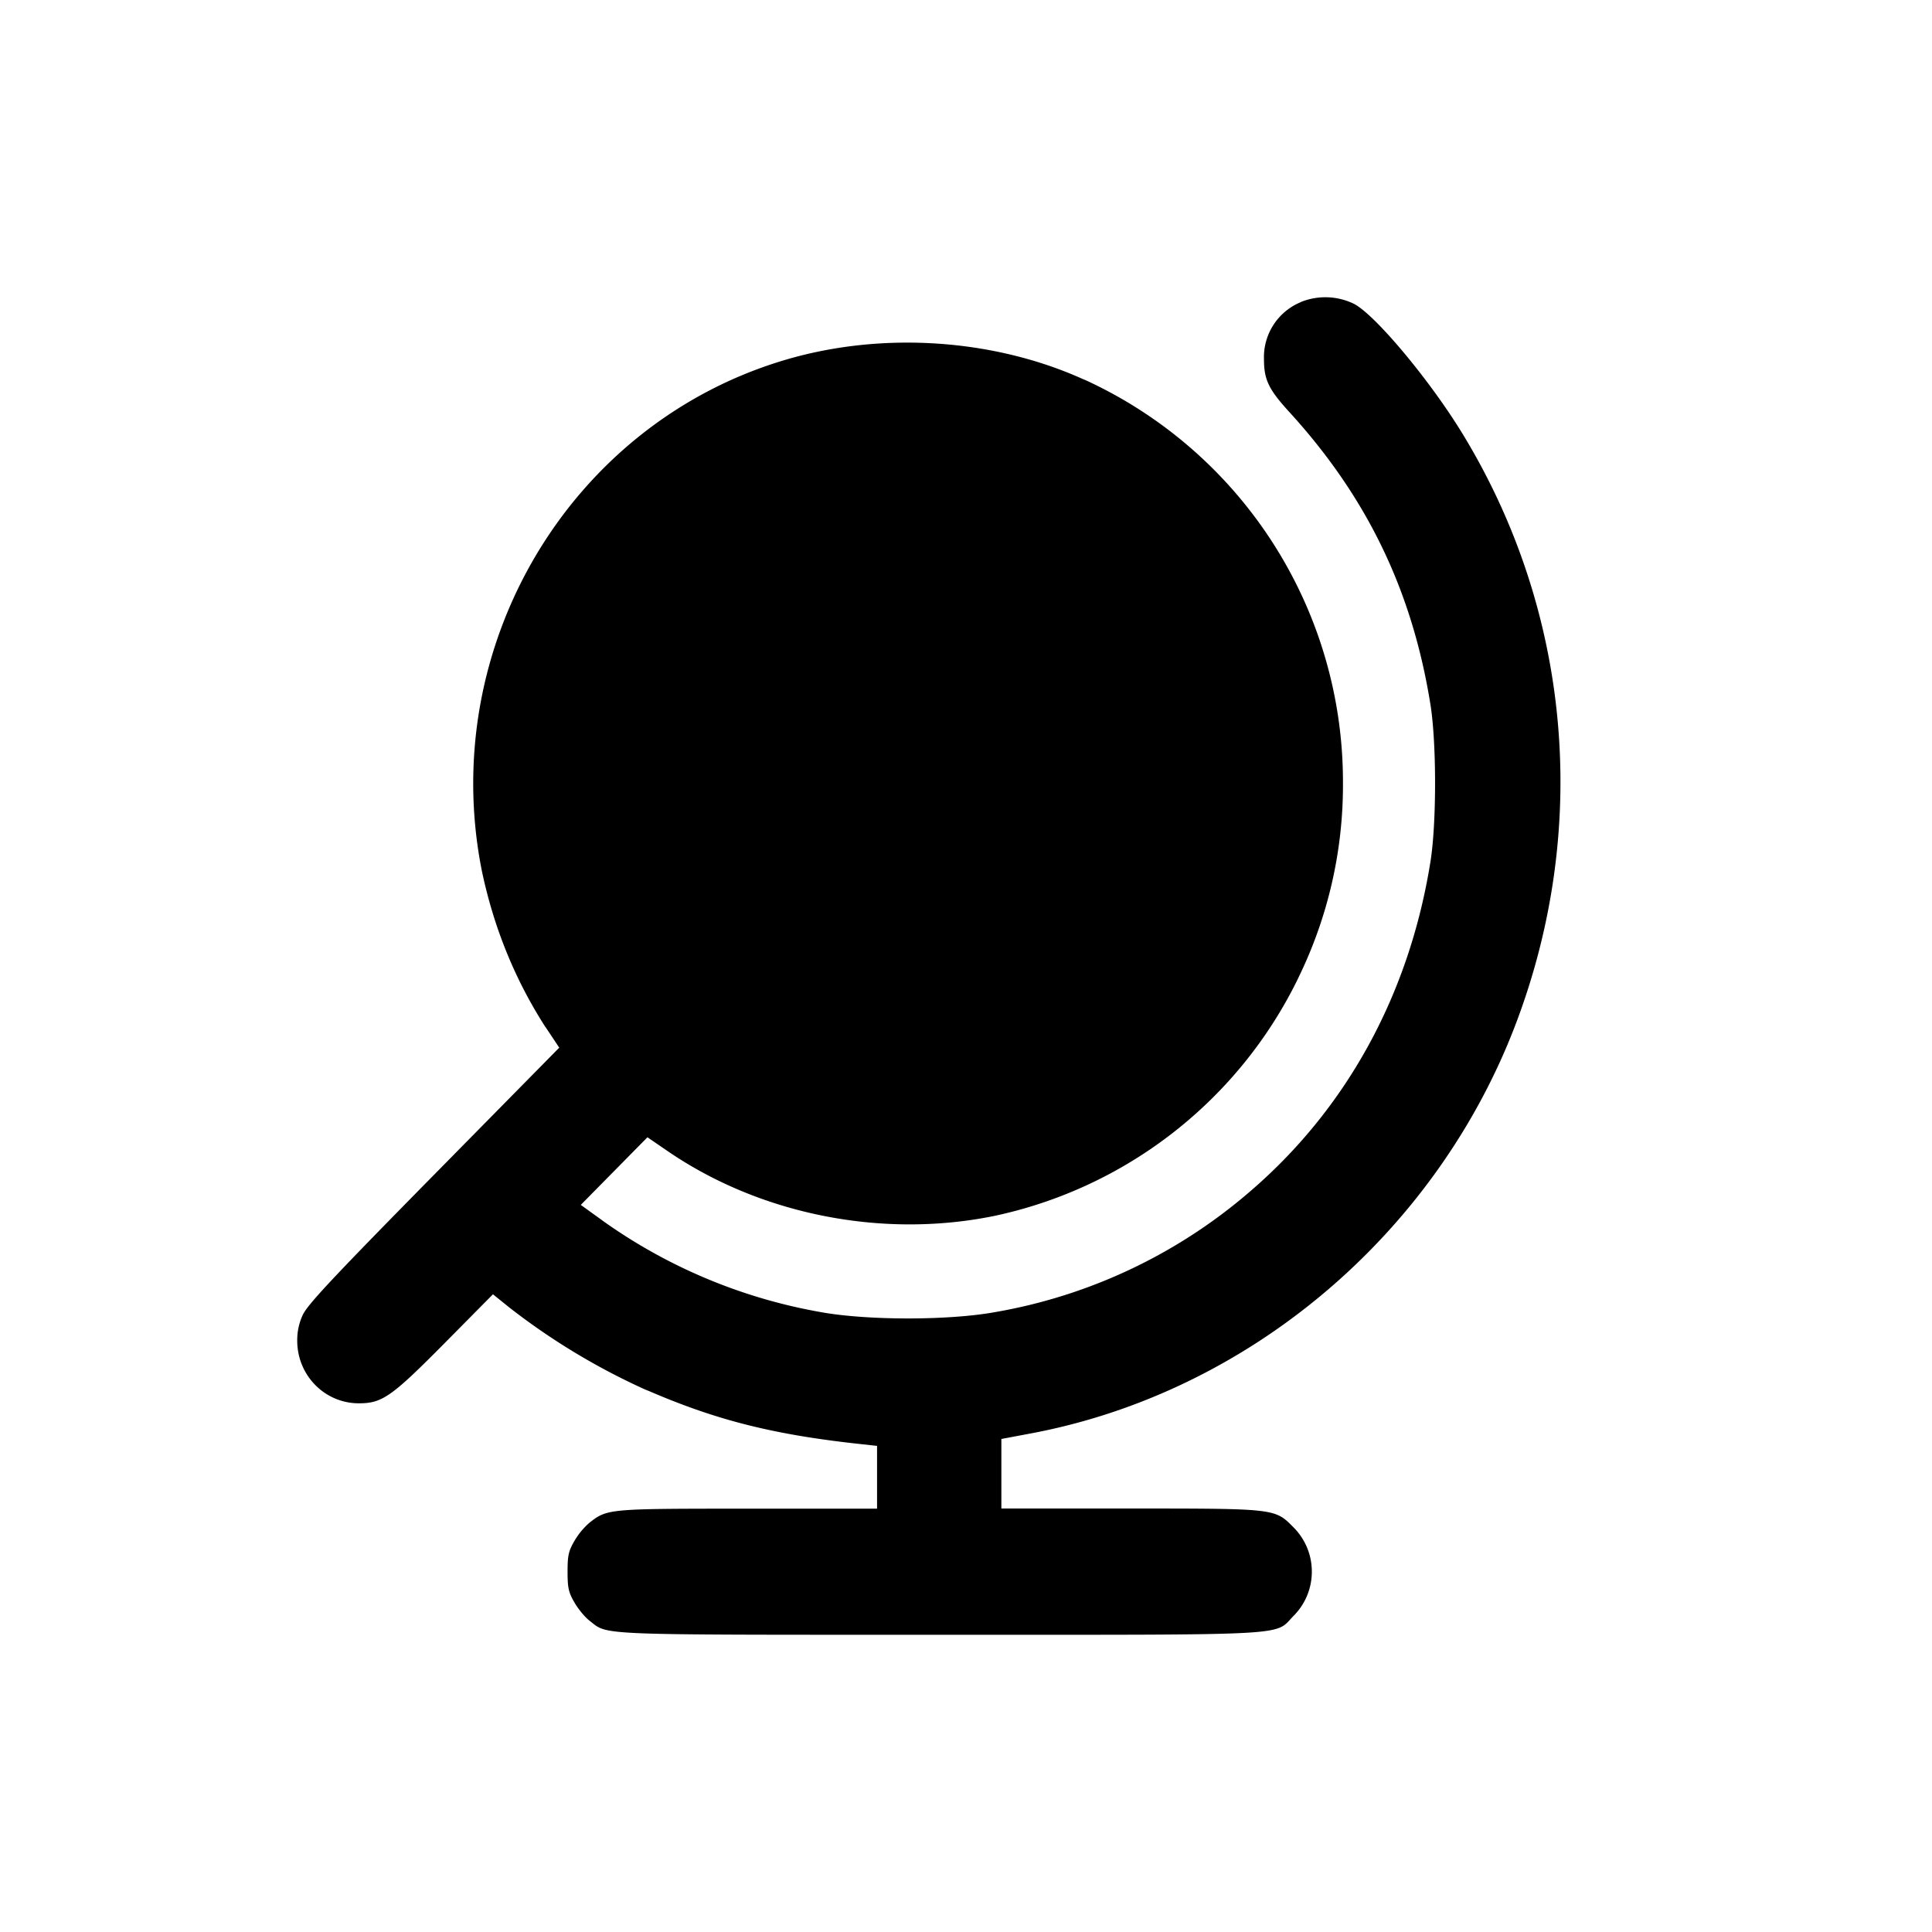 <svg xmlns="http://www.w3.org/2000/svg" width="26" height="26" fill="currentColor" class="sym sym-globe-slated-02-solid" viewBox="0 0 26 26">
  <path d="M17.506 4.066a.8.8 0 0 0-.496.768c0 .276.063.407.344.714 1.045 1.145 1.653 2.407 1.897 3.938.082.517.082 1.59 0 2.106-.286 1.8-1.14 3.35-2.462 4.471a7.1 7.1 0 0 1-3.404 1.596c-.621.112-1.71.112-2.332 0a7.2 7.2 0 0 1-2.955-1.24l.022.015-.304-.219.897-.91.282.193c1.247.85 2.885 1.173 4.388.865a5.92 5.92 0 0 0 4.076-3.175l.016-.034a5.9 5.9 0 0 0 .598-2.615 5.95 5.95 0 0 0-3.466-5.424L14.57 5.1c-1.201-.54-2.683-.64-3.975-.265-2.916.848-4.714 3.858-4.11 6.887.167.792.462 1.492.865 2.115l-.014-.024.19.286-1.692 1.718c-1.385 1.407-1.703 1.748-1.763 1.886a.8.8 0 0 0-.071.34c0 .465.37.842.828.842.314.001.44-.087 1.153-.807l.653-.66.217.175a9 9 0 0 0 1.83 1.106l.057.023c.922.397 1.692.589 2.873.715l.192.021v.845h-1.735c-1.881 0-1.893 0-2.134.188q-.12.105-.2.24l-.003.005c-.08.137-.093.198-.093.415s.013.278.093.415c.05.087.142.199.203.245.256.198.013.189 4.704.189 4.84 0 4.503.018 4.77-.254a.84.84 0 0 0 .246-.595.84.84 0 0 0-.246-.596c-.251-.255-.236-.254-2.198-.254h-1.734v-.936l.394-.074c2.924-.547 5.446-2.674 6.525-5.502 1.008-2.646.747-5.559-.713-7.952-.441-.723-1.18-1.606-1.463-1.749a.88.88 0 0 0-.712-.024z"/>
</svg>